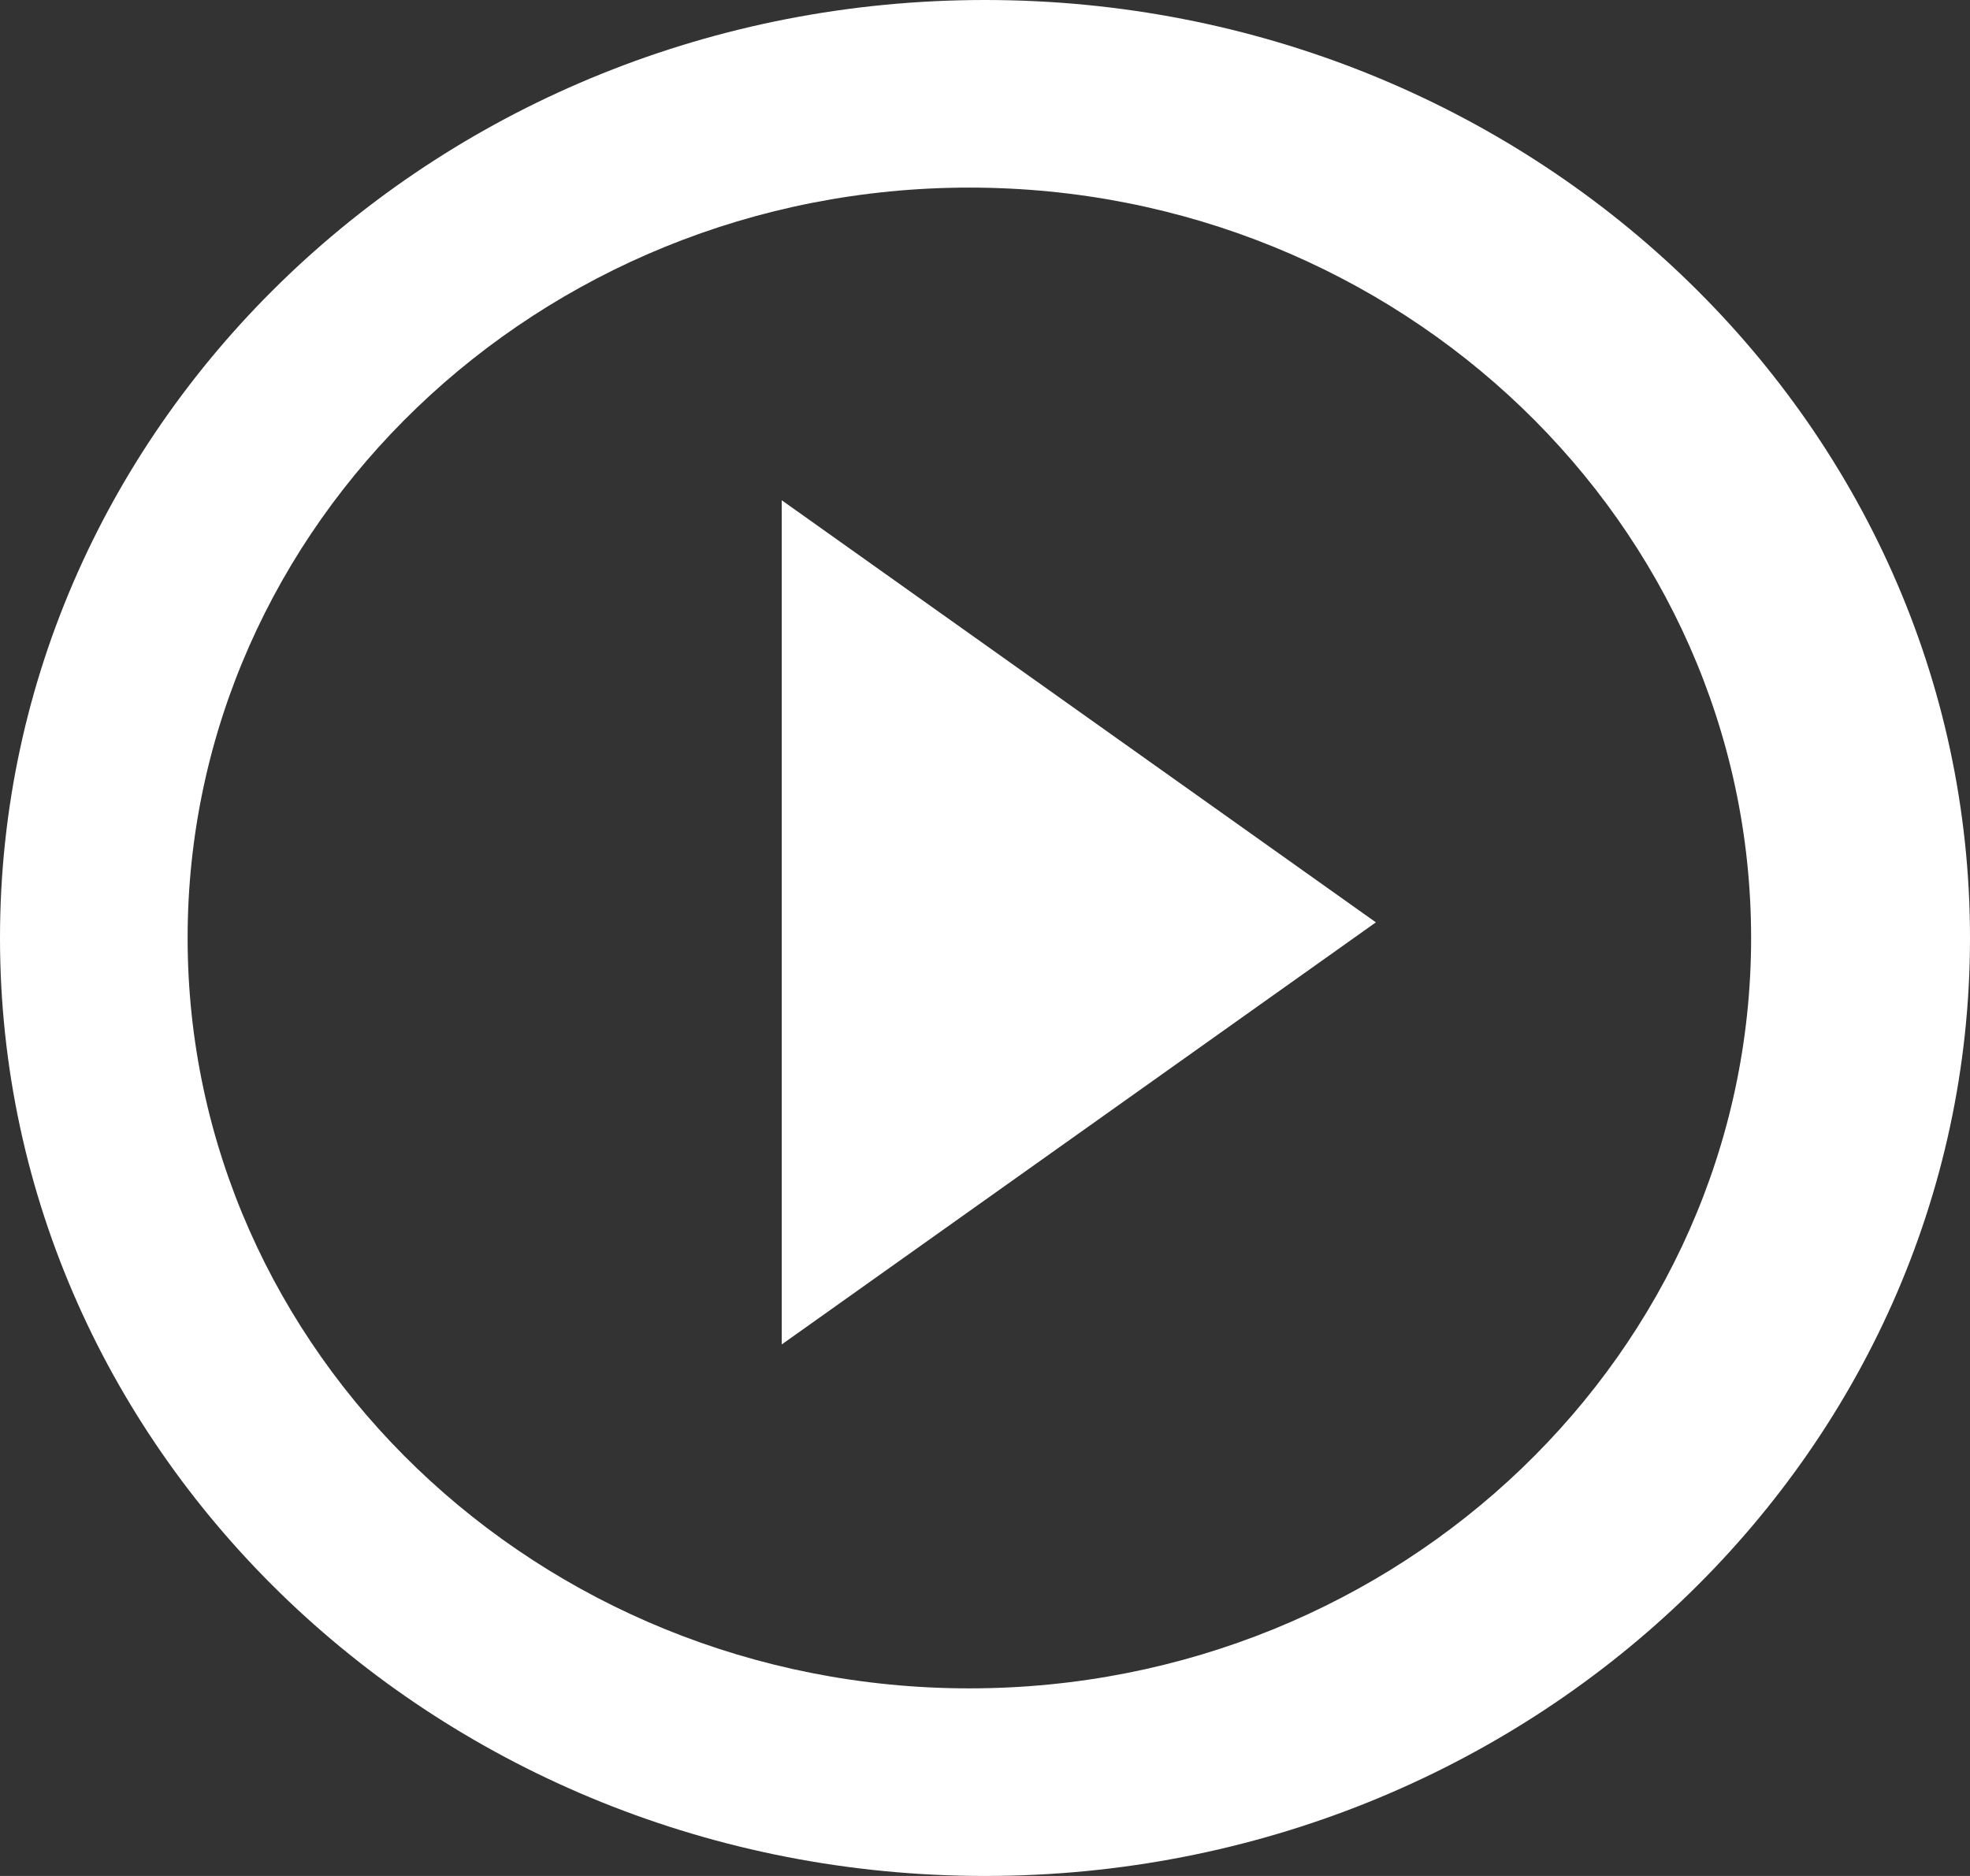 <svg width="63" height="60" viewBox="0 0 63 60" fill="none" xmlns="http://www.w3.org/2000/svg">
<rect x="0" y="0" width="63" height="60" fill="#333333" stroke="none"/>
<path fill-rule="evenodd" clip-rule="evenodd" d="M25 43L44 29.5L25 16V43ZM31.5 0C14.112 0 0 13.44 0 30C0 46.56 14.112 60 31.5 60C48.888 60 63 46.56 63 30C63 13.44 48.888 0 31.5 0ZM31 54C17.219 54 6 43.23 6 30C6 16.77 17.219 6 31 6C44.781 6 56 16.77 56 30C56 43.23 44.781 54 31 54Z" fill="white"/>
</svg>
